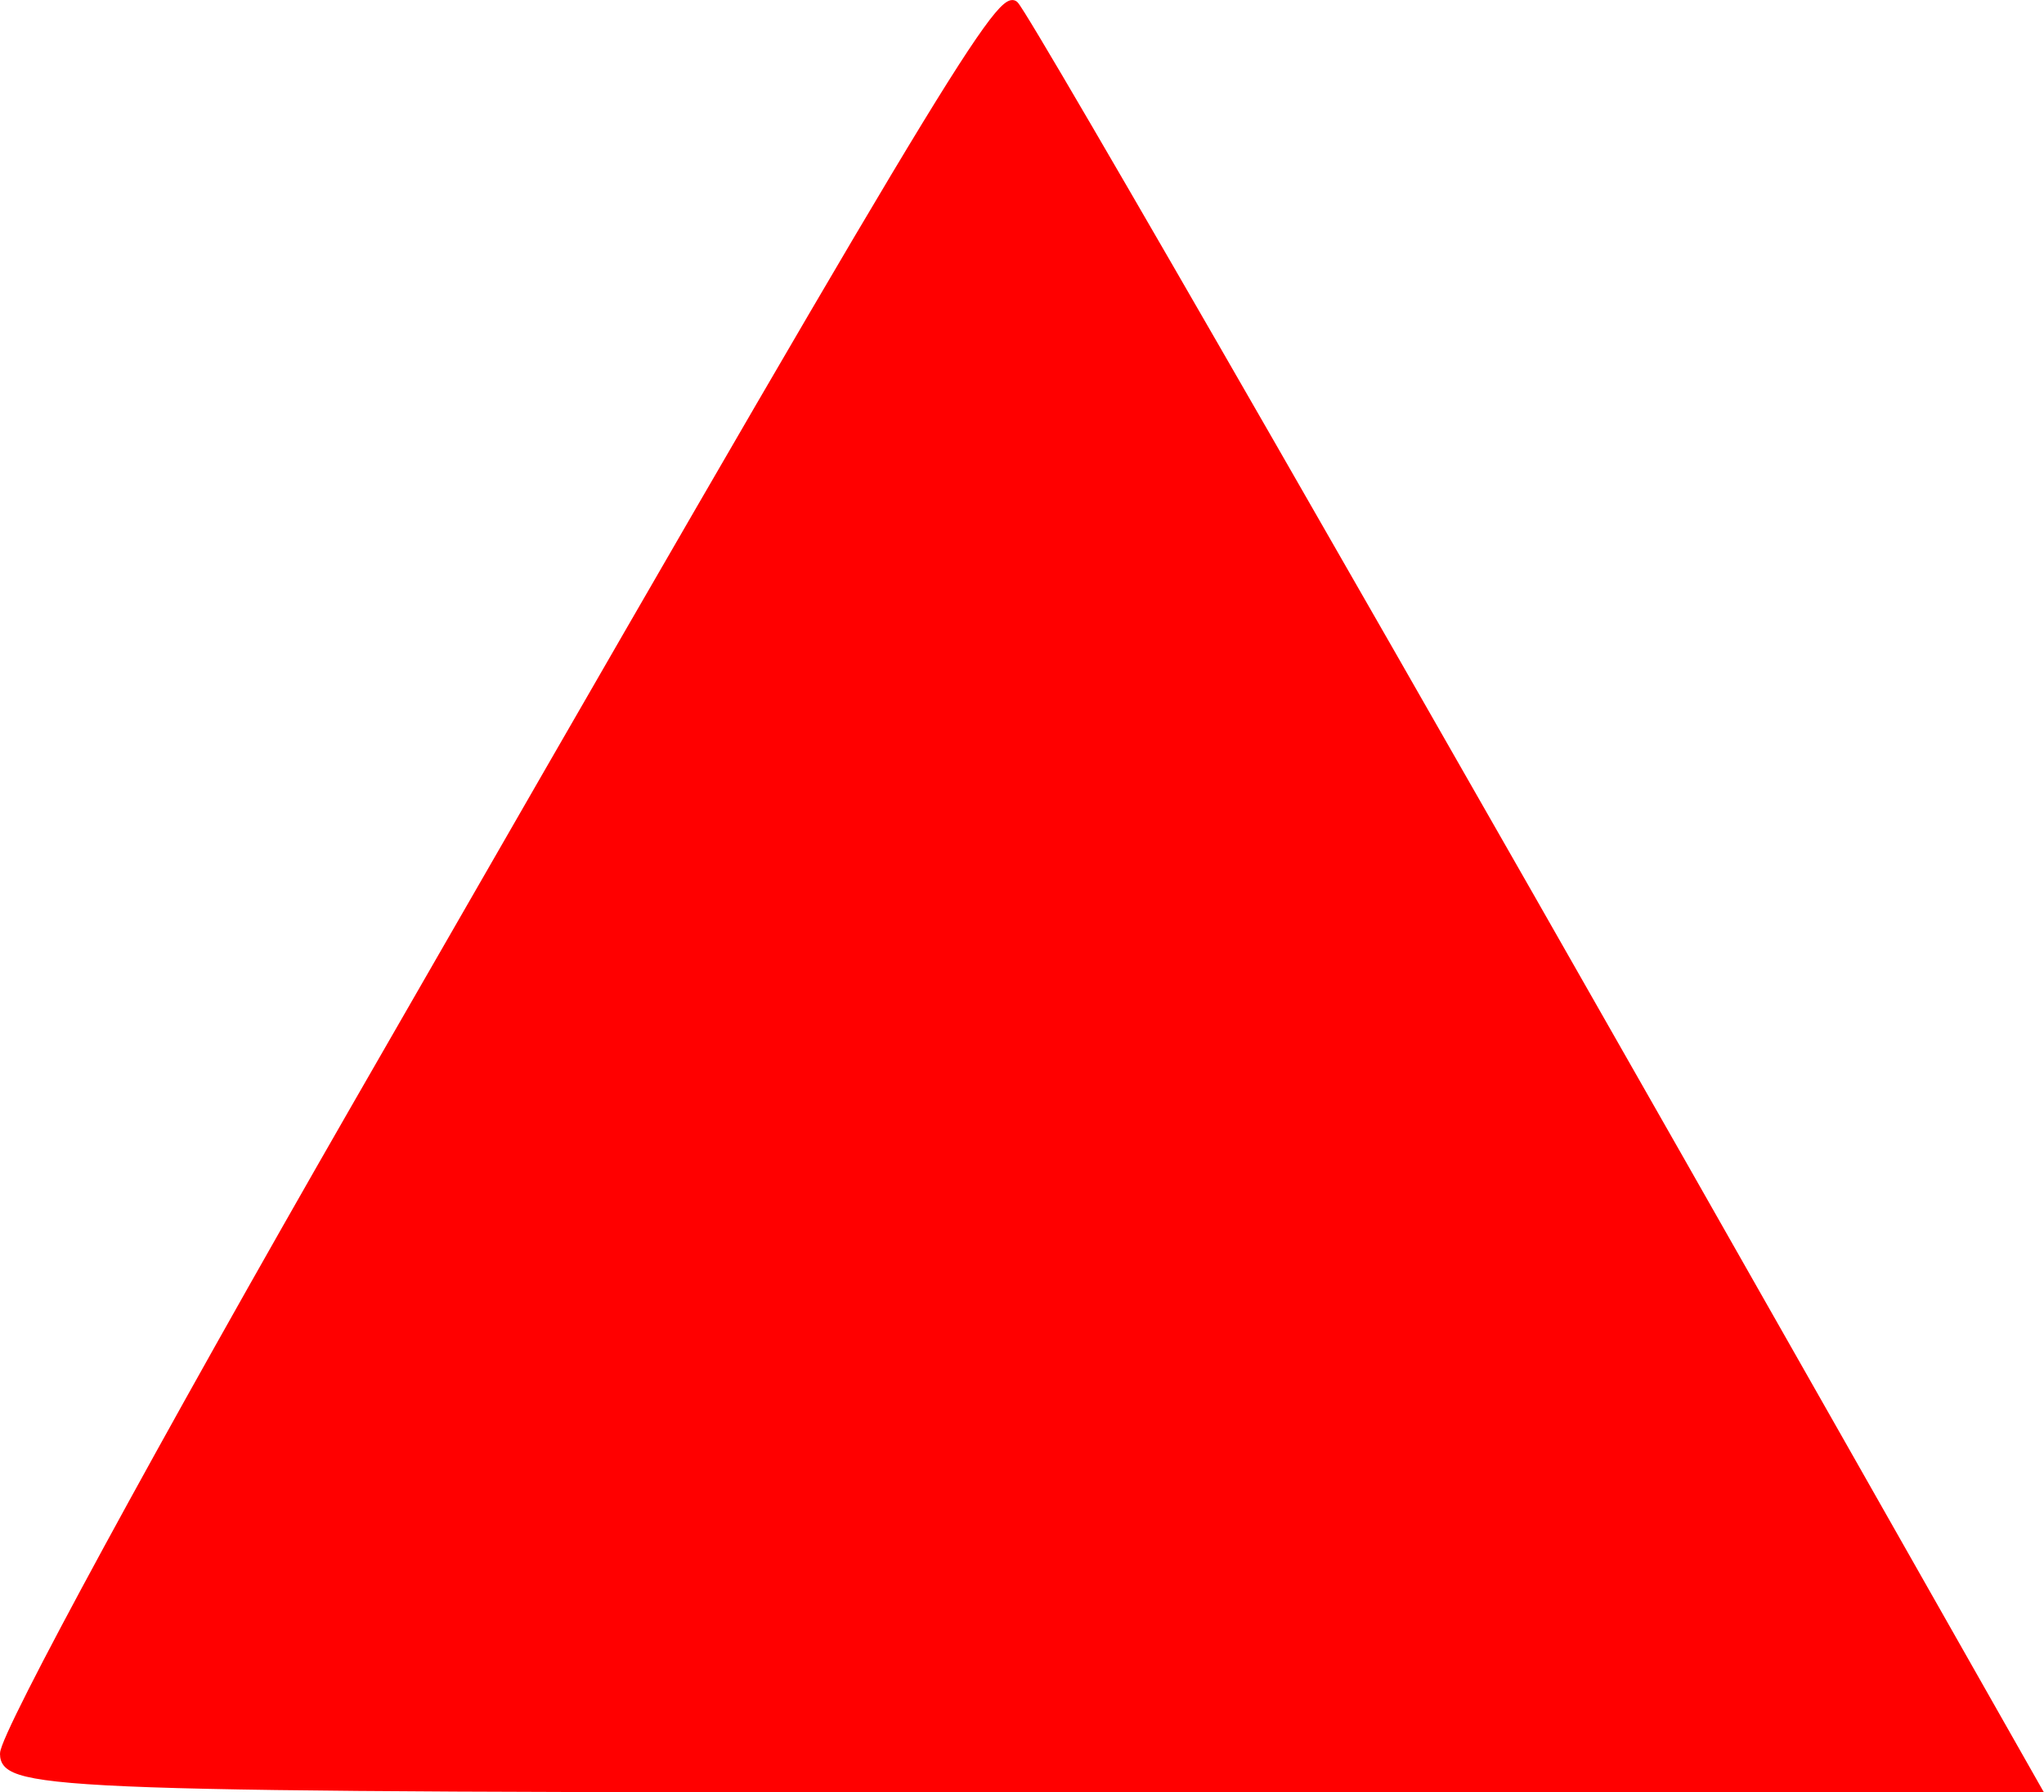 <?xml version="1.0" encoding="UTF-8" standalone="no"?>
<!-- Created with Inkscape (http://www.inkscape.org/) -->

<svg
   xmlns:dc="http://purl.org/dc/elements/1.1/"
   xmlns:cc="http://creativecommons.org/ns#"
   xmlns:rdf="http://www.w3.org/1999/02/22-rdf-syntax-ns#"
   xmlns:svg="http://www.w3.org/2000/svg"
   xmlns="http://www.w3.org/2000/svg"
   xmlns:sodipodi="http://sodipodi.sourceforge.net/DTD/sodipodi-0.dtd"
   xmlns:inkscape="http://www.inkscape.org/namespaces/inkscape"
   width="295.312"
   height="258.986"
   id="svg2"
   version="1.1"
   inkscape:version="0.48.2 r9819"
   sodipodi:docname="TriangleAttacker.svg">
  <defs
     id="defs4" />
  <sodipodi:namedview
     id="base"
     pagecolor="#ffffff"
     bordercolor="#666666"
     borderopacity="1.0"
     inkscape:pageopacity="0.0"
     inkscape:pageshadow="2"
     inkscape:zoom="0.35"
     inkscape:cx="-251.49554"
     inkscape:cy="-234.92469"
     inkscape:document-units="px"
     inkscape:current-layer="layer1"
     showgrid="false"
     fit-margin-top="0"
     fit-margin-left="0"
     fit-margin-right="0"
     fit-margin-bottom="0"
     inkscape:window-width="1257"
     inkscape:window-height="926"
     inkscape:window-x="0"
     inkscape:window-y="0"
     inkscape:window-maximized="0" />
  <g
     inkscape:label="Layer 1"
     inkscape:groupmode="layer"
     id="layer1"
     transform="translate(-120.781,-38.452)">
    <path
       style="fill:#ff0000;fill-opacity:1;stroke:#ff0000;stroke-width:1.011;stroke-miterlimit:4;stroke-opacity:1;stroke-dasharray:none"
       d="m 121.286,291.839 c 0,-2.802 22.887,-44.909 50.859,-93.571 82.768,-143.989 93.15,-161.328 95.286,-159.136 1.938,1.989 57.02,97.837 119.009,207.088 l 28.775,50.714 -146.964,0 c -139.098,0 -146.965,-0.273 -146.965,-5.094 z"
       id="path3759"
       inkscape:connector-curvature="0" />
  </g>
</svg>
